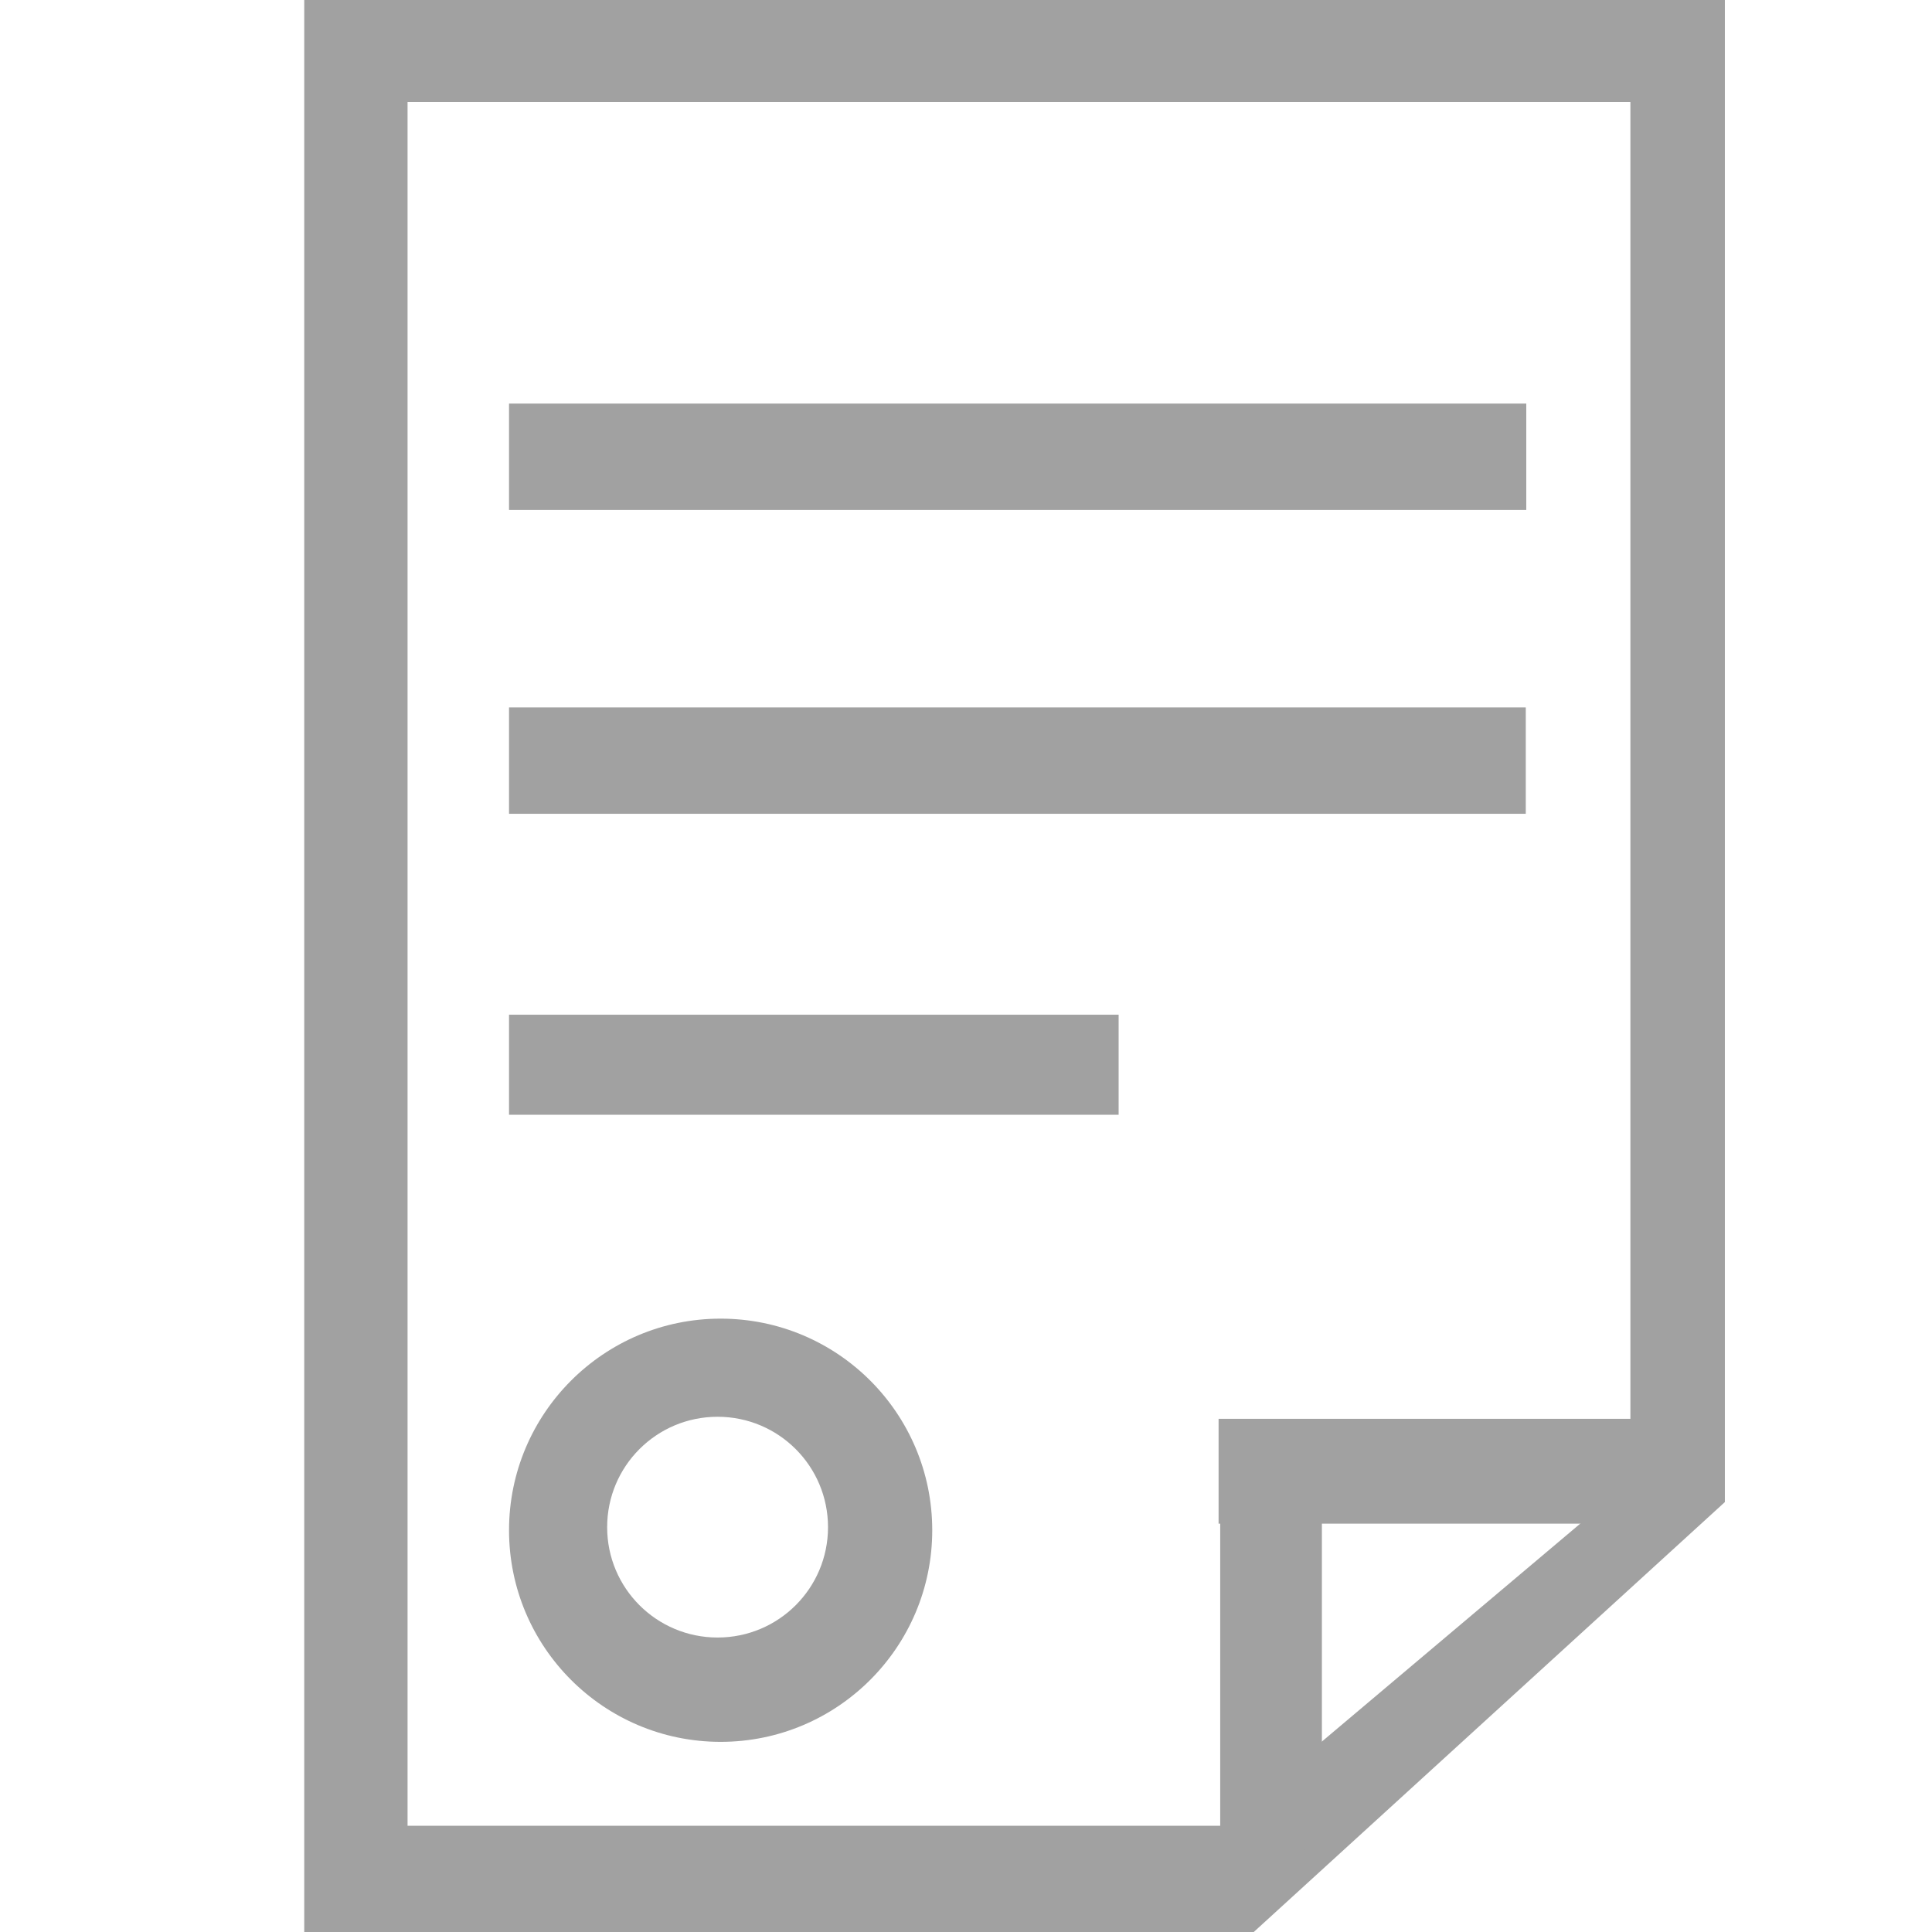 <?xml version="1.0" encoding="utf-8"?>
<!-- Generator: Adobe Illustrator 13.0.0, SVG Export Plug-In . SVG Version: 6.00 Build 14948)  -->
<!DOCTYPE svg PUBLIC "-//W3C//DTD SVG 1.1//EN" "http://www.w3.org/Graphics/SVG/1.1/DTD/svg11.dtd">
<svg version="1.1" xmlns="http://www.w3.org/2000/svg" xmlns:xlink="http://www.w3.org/1999/xlink" x="0px" y="0px" width="19px"
	 height="19px" viewBox="0 0 19 19" enable-background="new 0 0 19 19" xml:space="preserve">
<g id="Shape_1_1_" enable-background="new    ">
	<g id="Shape_1">
		<g>
			<path fill="#A1A1A1" d="M2.992-0.02V19h9.338l4.633-4.228V-0.02H2.992z M16.034,14.568l-4.016,3.387h-8.01V1.003h12.026V14.568z"
				/>
		</g>
	</g>
</g>
<g id="Shape_2_1_" enable-background="new    ">
	<g id="Shape_2">
		<g>
			<rect x="5.006" y="3.969" fill-rule="evenodd" clip-rule="evenodd" fill="#A1A1A1" width="10.004" height="1.046"/>
		</g>
	</g>
</g>
<g id="Shape_3_1_" enable-background="new    ">
	<g id="Shape_3">
		<g>
			<rect x="5.006" y="6.957" fill-rule="evenodd" clip-rule="evenodd" fill="#A1A1A1" width="9.999" height="1.046"/>
		</g>
	</g>
</g>
<g id="Shape_3_copy_1_" enable-background="new    ">
	<g id="Shape_3_copy">
		<g>
			<rect x="5.006" y="9.979" fill-rule="evenodd" clip-rule="evenodd" fill="#A1A1A1" width="5.995" height="0.984"/>
		</g>
	</g>
</g>
<g id="Shape_5_1_" enable-background="new    ">
	<g id="Shape_5">
		<g>
			<polygon fill-rule="evenodd" clip-rule="evenodd" fill="#A1A1A1" points="12,13.969 12,19.031 13,18.021 13,13.969 			"/>
		</g>
	</g>
</g>
<g id="Shape_6_1_" enable-background="new    ">
	<g id="Shape_6">
		<g>
			<polygon fill-rule="evenodd" clip-rule="evenodd" fill="#A1A1A1" points="11.984,13.953 11.984,14.984 16.188,14.984 
				16.922,13.953 			"/>
		</g>
	</g>
</g>
<g id="Shape_7_1_" enable-background="new    ">
	<g id="Shape_7">
		<g>
			<path fill="#A1A1A1" d="M7.087,12.968c-1.149,0-2.081,0.933-2.081,2.081c0,1.149,0.932,2.081,2.081,2.081
				s2.081-0.932,2.081-2.081C9.168,13.9,8.237,12.968,7.087,12.968z M7.057,16.104c-0.6,0-1.086-0.485-1.086-1.085
				c0-0.601,0.486-1.086,1.086-1.086s1.086,0.485,1.086,1.086C8.143,15.619,7.657,16.104,7.057,16.104z"/>
		</g>
	</g>
</g>
</svg>
